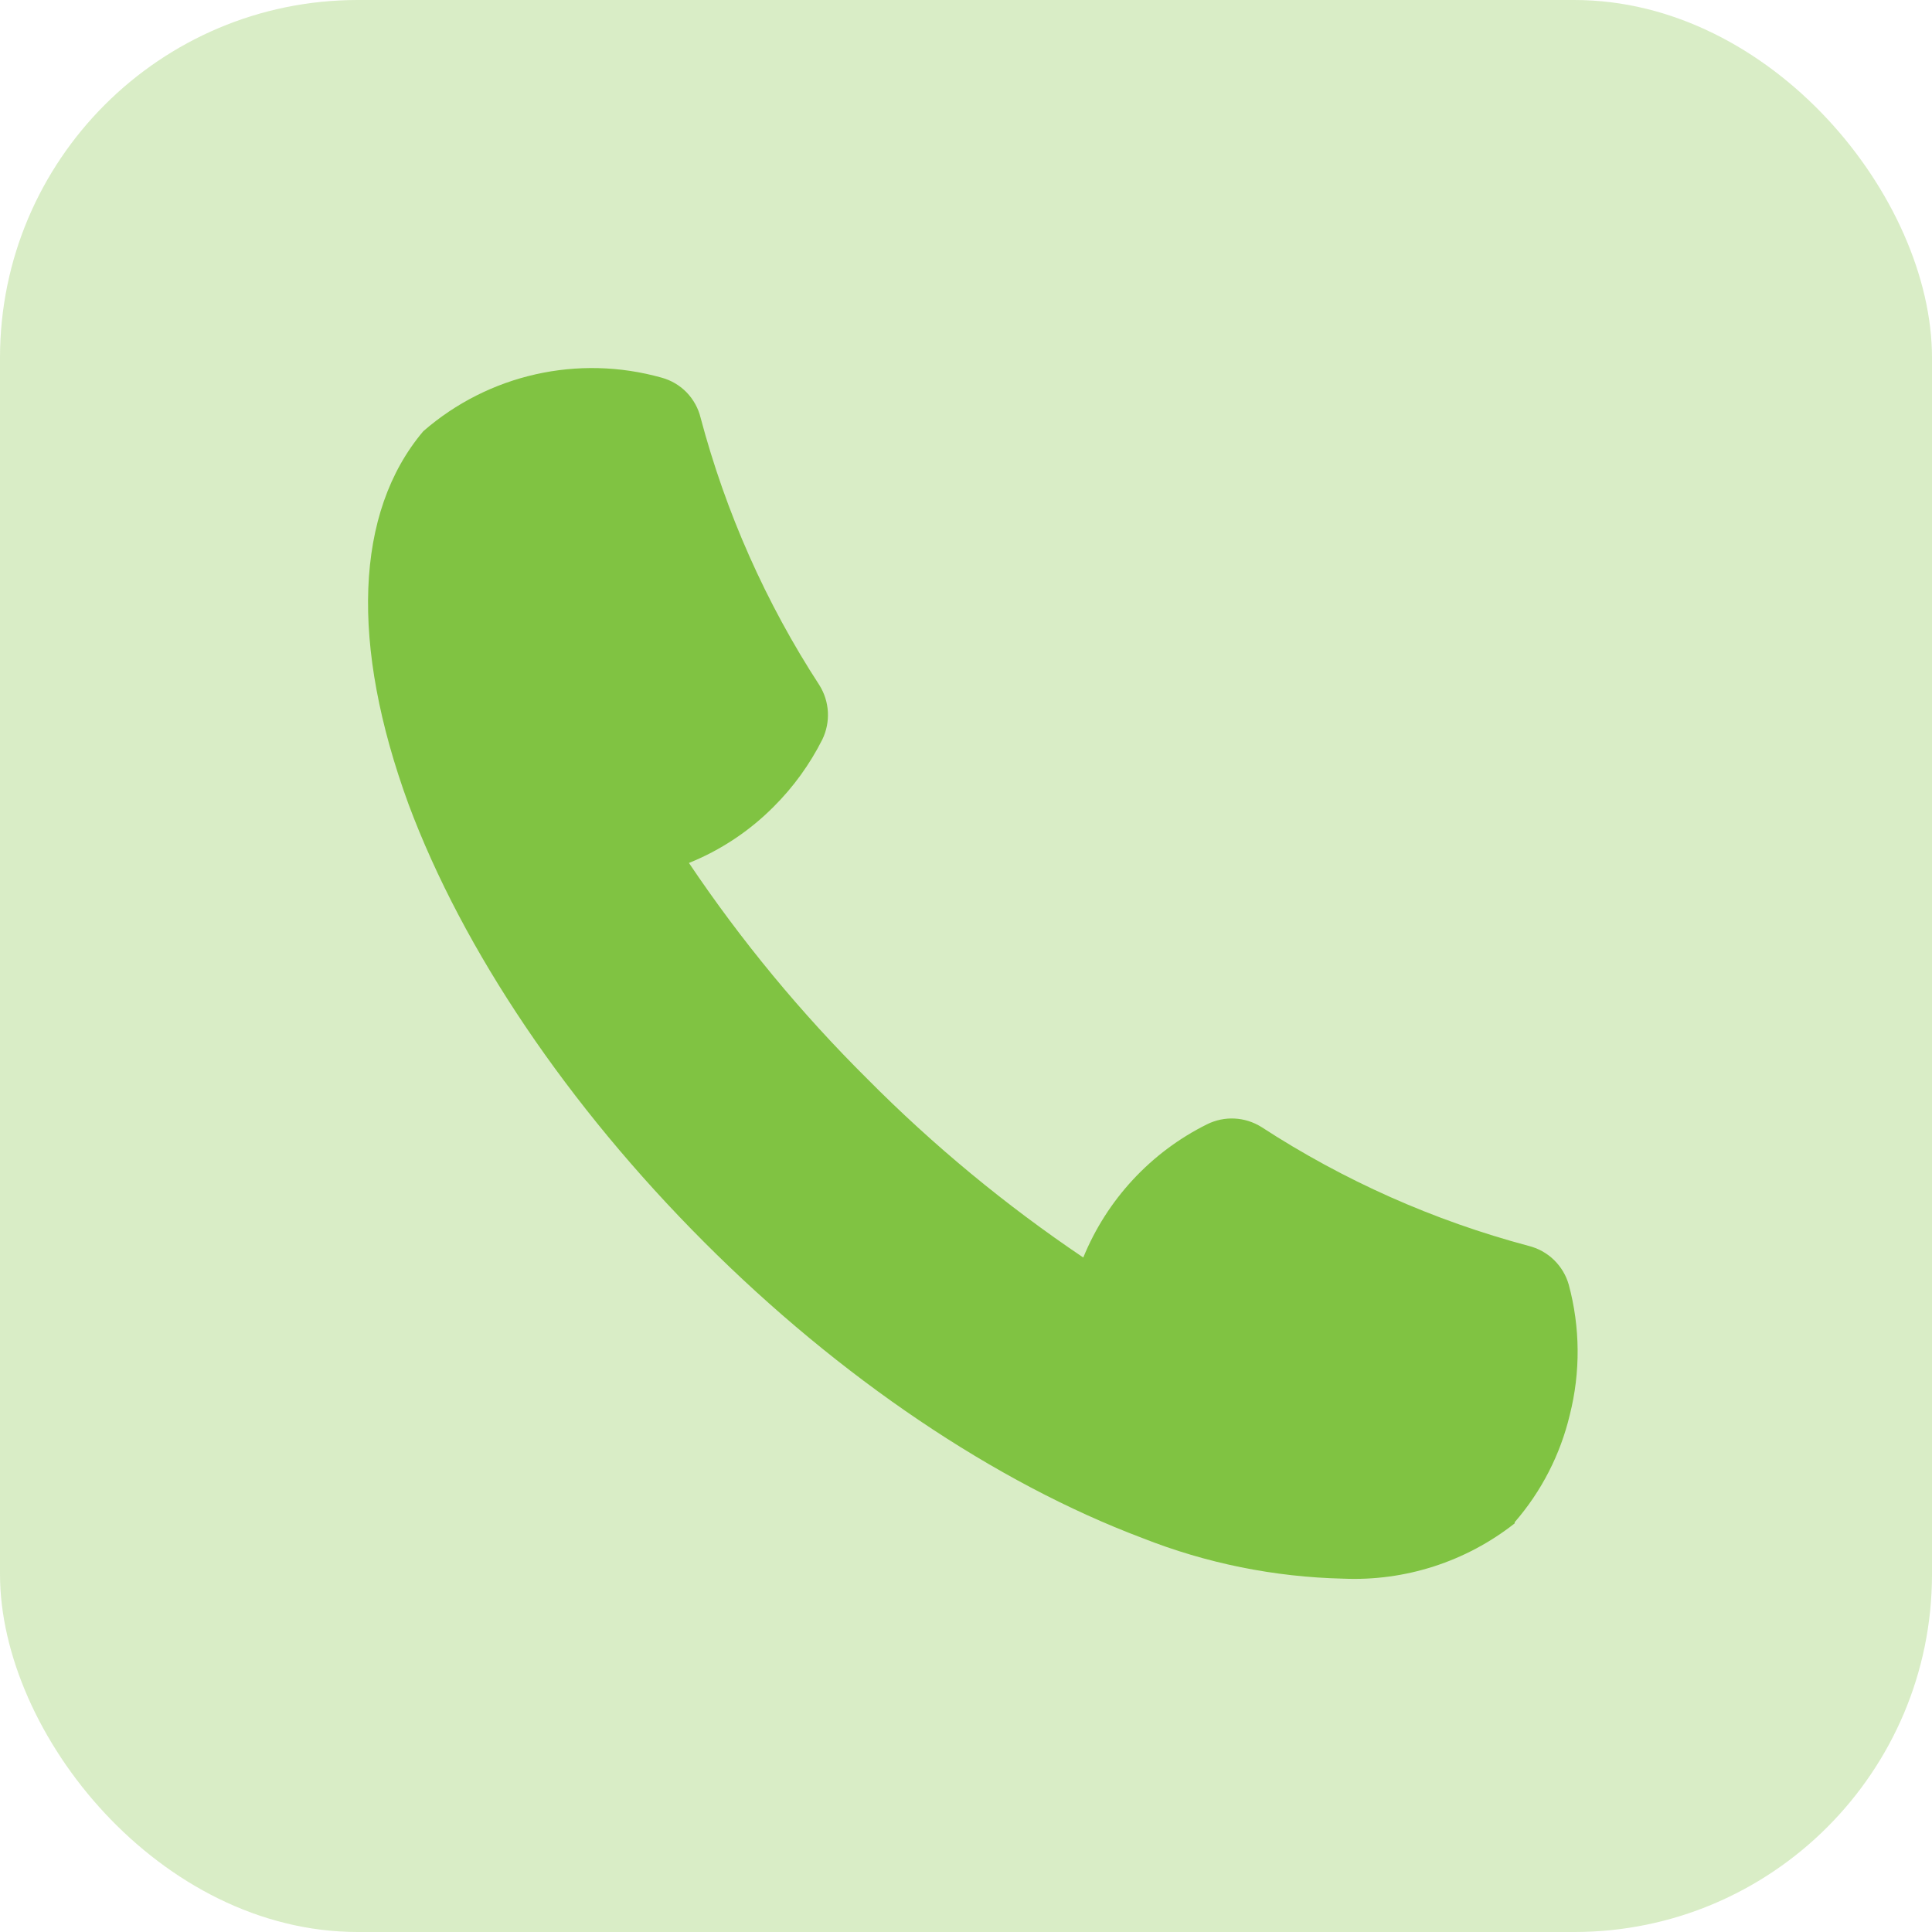 <svg width="27" height="27" viewBox="0 0 27 27" fill="none" xmlns="http://www.w3.org/2000/svg">
    <rect width="27" height="27" rx="5" fill="#80C342" fill-opacity="0.3" />
    <path
        d="M21.924 17.955C21.887 17.823 21.815 17.703 21.716 17.607C21.617 17.511 21.494 17.444 21.361 17.411C20.037 17.058 18.778 16.498 17.63 15.751C17.399 15.606 17.111 15.591 16.867 15.713C16.084 16.102 15.47 16.764 15.139 17.574C14.054 16.843 13.043 16.008 12.121 15.078C11.193 14.157 10.358 13.146 9.628 12.06C10.072 11.881 10.475 11.613 10.812 11.274C11.088 10.999 11.317 10.682 11.492 10.335C11.61 10.091 11.595 9.805 11.451 9.575C10.703 8.426 10.143 7.164 9.791 5.838C9.759 5.705 9.691 5.583 9.596 5.484C9.5 5.385 9.379 5.314 9.247 5.278C8.081 4.95 6.829 5.231 5.916 6.026C4.958 7.158 4.893 9.009 5.709 11.238C6.471 13.282 7.938 15.454 9.838 17.356C11.737 19.259 13.917 20.723 15.961 21.493C16.858 21.848 17.809 22.04 18.773 22.062C19.638 22.099 20.488 21.825 21.168 21.289V21.273C21.542 20.842 21.806 20.328 21.938 19.773C22.089 19.176 22.084 18.55 21.924 17.955L21.924 17.955Z"
        fill="#80C342" />
</svg>
